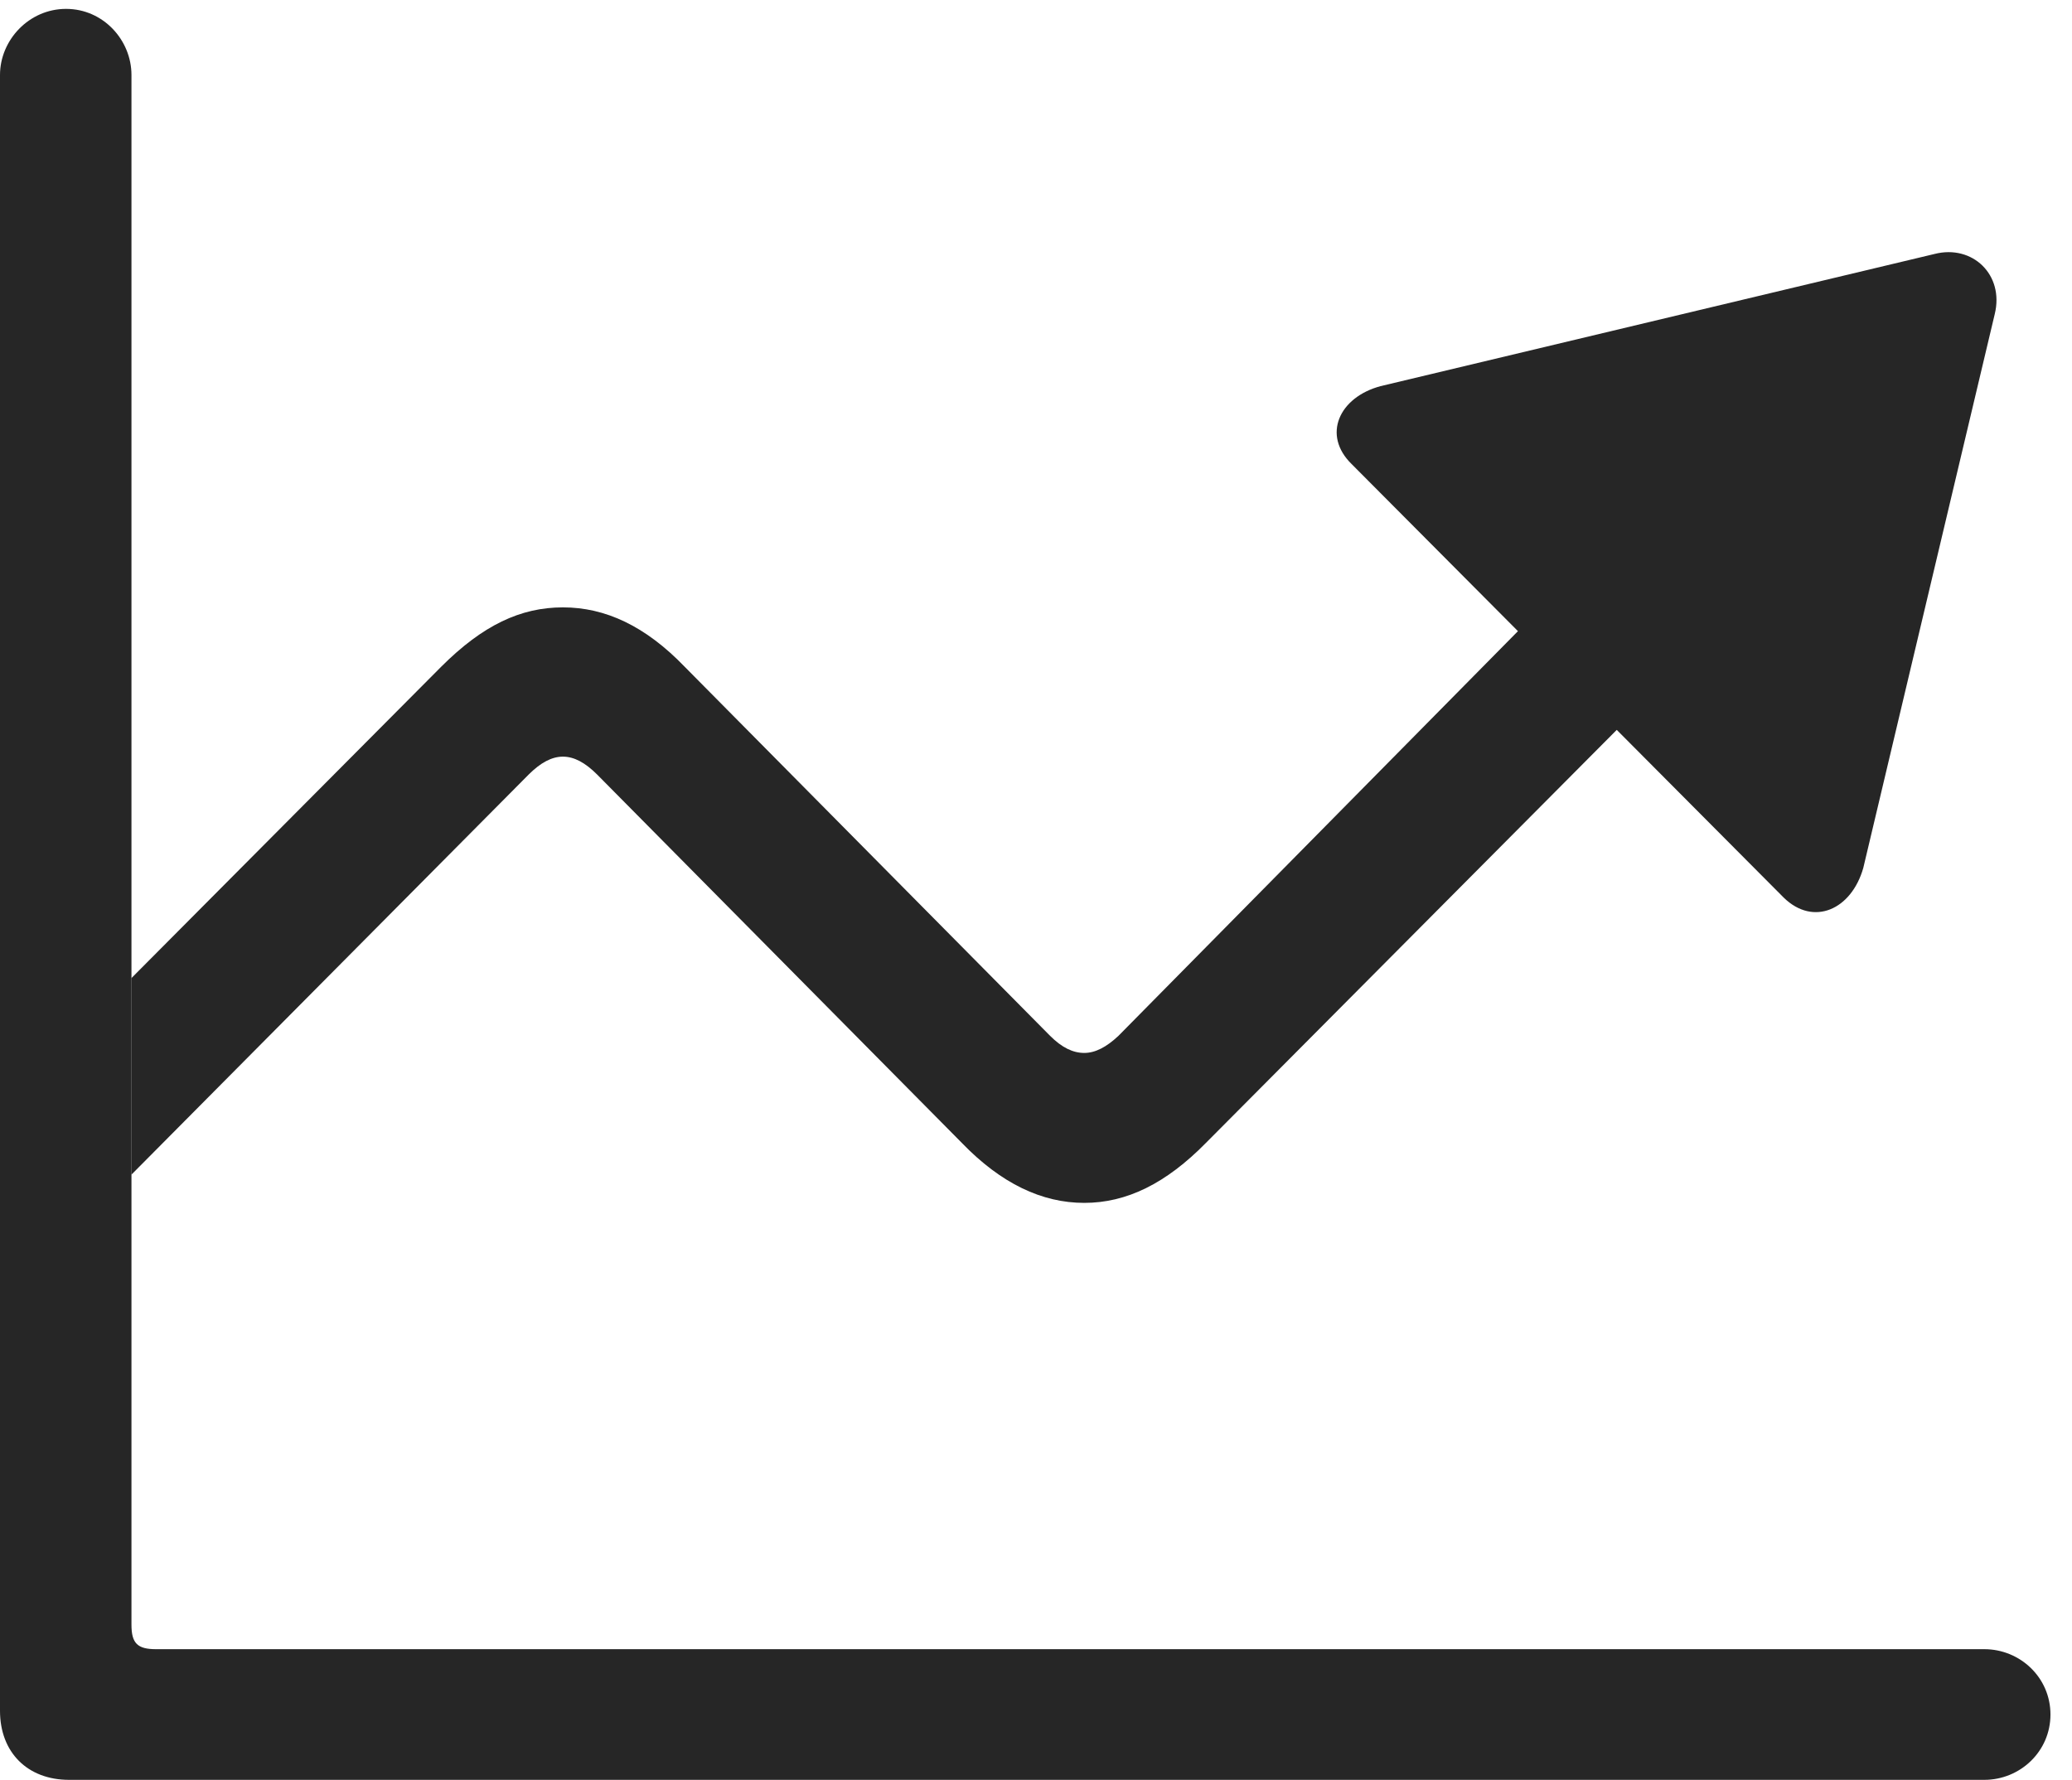 <?xml version="1.0" encoding="UTF-8"?>
<!--Generator: Apple Native CoreSVG 232.5-->
<!DOCTYPE svg
PUBLIC "-//W3C//DTD SVG 1.1//EN"
       "http://www.w3.org/Graphics/SVG/1.1/DTD/svg11.dtd">
<svg version="1.1" xmlns="http://www.w3.org/2000/svg" xmlns:xlink="http://www.w3.org/1999/xlink" width="34.058" height="29.26">
 <g>
  <rect height="29.26" opacity="0" width="34.058" x="0" y="0"/>
  <path d="M32.788 5.164L30.627 14.27C30.432 14.954 29.81 15.234 29.321 14.758L26.575 11.999L19.824 18.787C19.165 19.458 18.518 19.775 17.822 19.775C17.127 19.775 16.455 19.458 15.808 18.787L9.814 12.732C9.619 12.537 9.436 12.439 9.253 12.439C9.07 12.439 8.887 12.537 8.691 12.732L2.161 19.31L2.161 16.079L7.251 10.962C7.935 10.278 8.557 9.985 9.253 9.985C9.949 9.985 10.608 10.29 11.255 10.962L17.261 17.029C17.456 17.224 17.639 17.31 17.822 17.31C18.005 17.31 18.189 17.212 18.384 17.029L24.951 10.376L22.217 7.629C21.729 7.153 22.009 6.531 22.693 6.348L31.799 4.175C32.422 4.016 32.947 4.517 32.788 5.164Z" fill="#000000" fill-opacity="0.85"/>
  <path d="M0 28.125C0 28.809 0.452 29.26 1.135 29.26L32.617 29.26C33.203 29.26 33.704 28.796 33.704 28.186C33.704 27.576 33.203 27.112 32.617 27.112L2.563 27.112C2.258 27.112 2.161 27.014 2.161 26.709L2.161 1.233C2.161 0.659 1.697 0.146 1.086 0.146C0.476 0.146 0 0.659 0 1.233Z" fill="#000000" fill-opacity="0.85"/>
 </g>
</svg>
